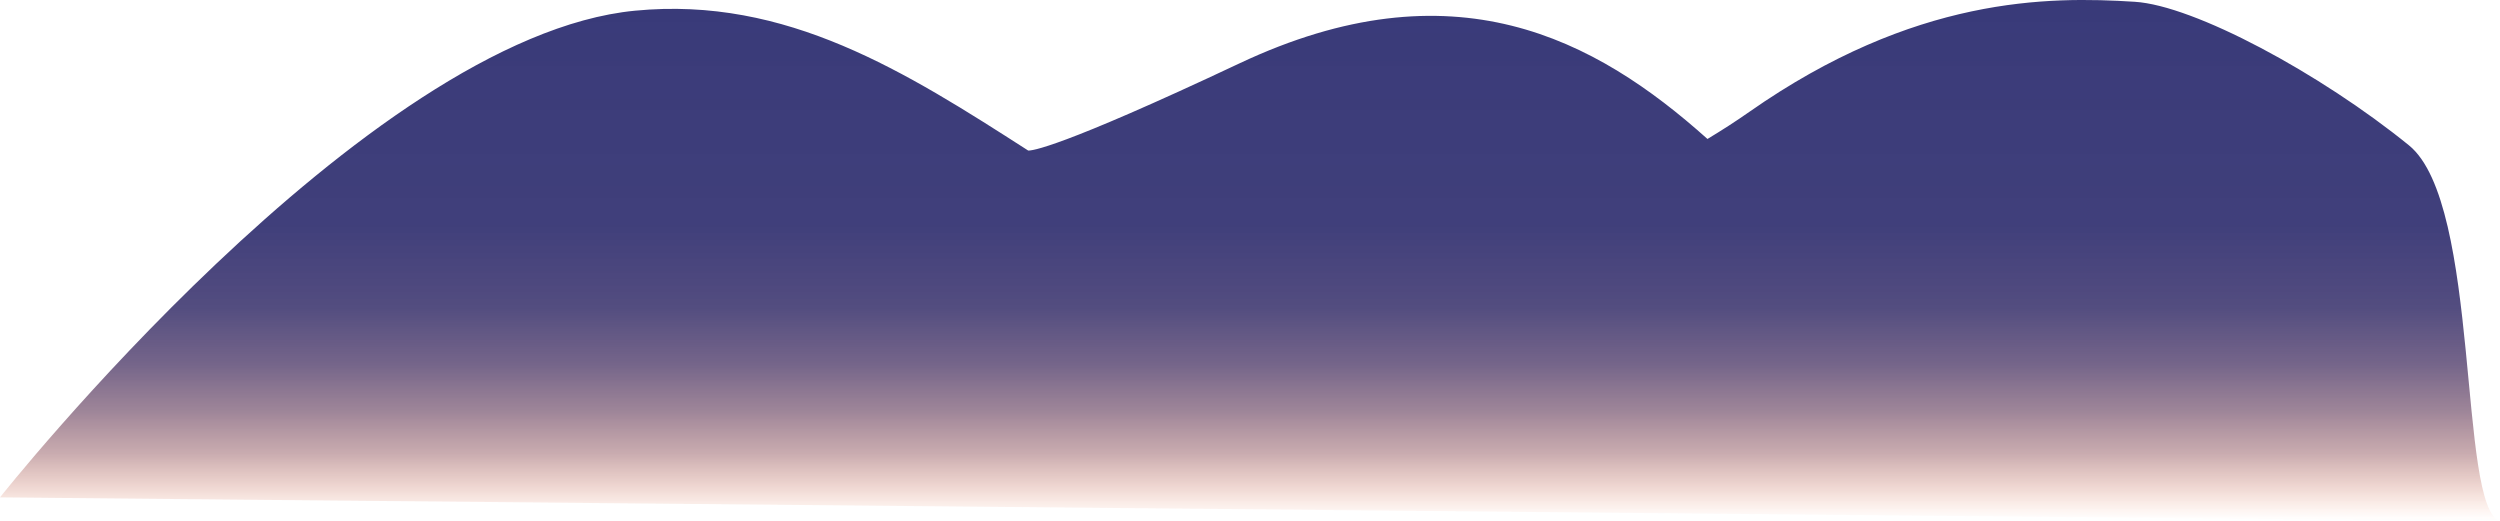 <svg id="mountain" xmlns="http://www.w3.org/2000/svg" xmlns:xlink="http://www.w3.org/1999/xlink" viewBox="0 0 1362 283.97"><defs><style>.cls-1{fill:url(#linear-gradient);}</style><linearGradient id="linear-gradient" x1="1393" y1="450.03" x2="1393" y2="734" gradientUnits="userSpaceOnUse"><stop offset="0" stop-color="#393a79"/><stop offset="0.43" stop-color="#3c3b78" stop-opacity="0.98"/><stop offset="0.59" stop-color="#463f76" stop-opacity="0.93"/><stop offset="0.7" stop-color="#594672" stop-opacity="0.83"/><stop offset="0.79" stop-color="#734f6b" stop-opacity="0.69"/><stop offset="0.87" stop-color="#955b63" stop-opacity="0.51"/><stop offset="0.93" stop-color="#bf6a5a" stop-opacity="0.29"/><stop offset="0.99" stop-color="#ef7c4e" stop-opacity="0.03"/><stop offset="1" stop-color="#f57e4d" stop-opacity="0"/></linearGradient></defs><path class="cls-1" d="M712,721s198.79-251,346-265.15c82.55-8,147.55,33.43,214.15,76.19,1.71.14,16.17-.85,115.08-47.47,116.44-54.88,193.74-13.68,255,41.17,7.82-4.71,15.47-9.63,22.76-14.74,90-63,162.8-63,210-60,32.33,2,101,38.92,149.4,78.2,39.39,31.95,26.52,197.16,49.6,204.8Z" transform="translate(-712 -450.03)"/></svg>